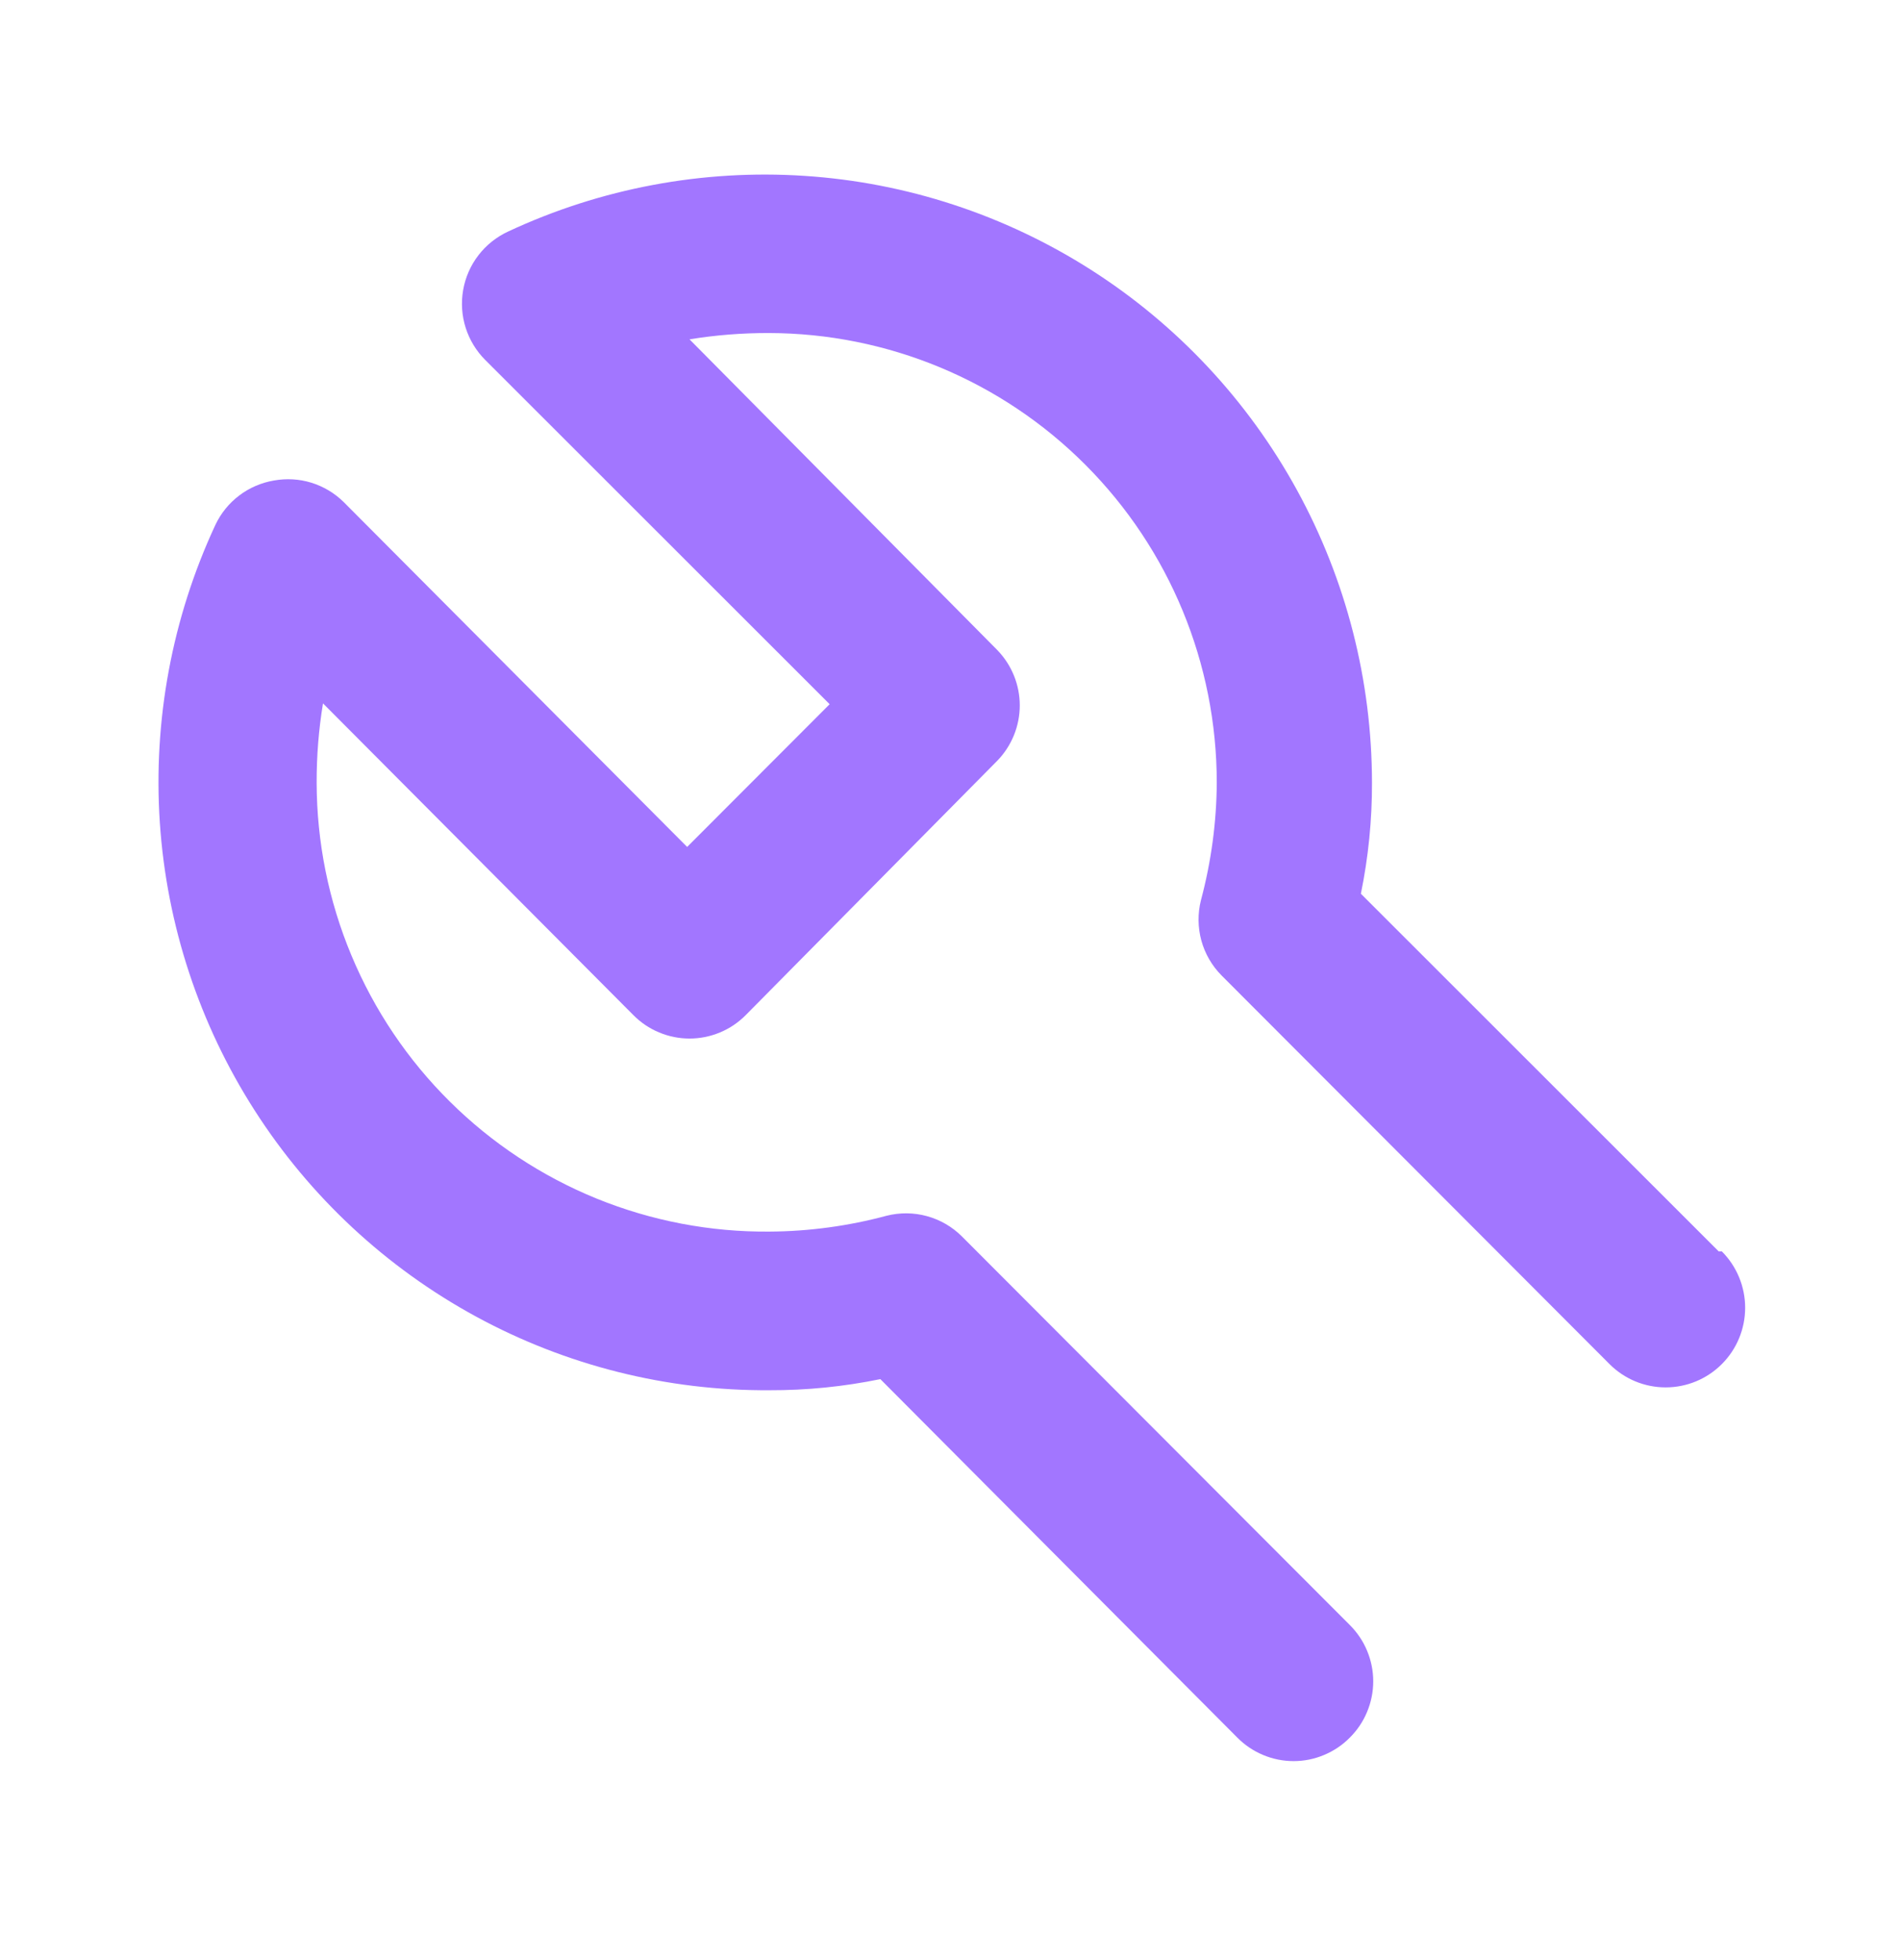 <svg width="32" height="33" viewBox="0 0 32 33" fill="none" xmlns="http://www.w3.org/2000/svg">
<path d="M28.947 21.069L22.92 15.047C23.046 14.432 23.109 13.806 23.107 13.178C23.106 11.456 22.672 9.762 21.845 8.253C21.018 6.744 19.825 5.468 18.375 4.543C16.925 3.618 15.265 3.073 13.55 2.961C11.835 2.848 10.118 3.17 8.56 3.897C8.363 3.988 8.19 4.125 8.058 4.297C7.925 4.469 7.837 4.671 7.8 4.885C7.763 5.097 7.778 5.314 7.843 5.519C7.908 5.723 8.021 5.909 8.173 6.061L13.973 11.856L11.573 14.259L5.787 8.451C5.634 8.301 5.448 8.19 5.244 8.127C5.04 8.064 4.824 8.052 4.613 8.09C4.401 8.126 4.2 8.212 4.028 8.343C3.856 8.473 3.719 8.643 3.627 8.838C2.898 10.404 2.577 12.128 2.692 13.852C2.808 15.575 3.357 17.241 4.289 18.695C5.22 20.149 6.504 21.343 8.02 22.167C9.536 22.991 11.235 23.417 12.96 23.406C13.587 23.408 14.213 23.345 14.827 23.219L20.84 29.255C20.964 29.38 21.111 29.479 21.274 29.547C21.436 29.615 21.611 29.65 21.787 29.65C21.963 29.65 22.137 29.615 22.299 29.547C22.462 29.479 22.61 29.38 22.733 29.255C22.858 29.131 22.958 28.983 23.025 28.82C23.093 28.657 23.128 28.483 23.128 28.307C23.128 28.13 23.093 27.956 23.025 27.793C22.958 27.63 22.858 27.483 22.733 27.358L16.2 20.816C16.037 20.653 15.834 20.536 15.612 20.475C15.39 20.414 15.156 20.412 14.933 20.468C14.29 20.641 13.627 20.731 12.96 20.735C11.963 20.744 10.974 20.555 10.05 20.18C9.126 19.804 8.285 19.249 7.576 18.546C6.867 17.844 6.304 17.008 5.919 16.086C5.534 15.165 5.335 14.177 5.333 13.178C5.332 12.73 5.367 12.284 5.44 11.842L10.667 17.09C10.791 17.215 10.938 17.315 11.101 17.382C11.263 17.45 11.437 17.485 11.613 17.485C11.789 17.485 11.964 17.45 12.126 17.382C12.289 17.315 12.436 17.215 12.56 17.09L16.8 12.804C17.04 12.555 17.175 12.222 17.175 11.876C17.175 11.53 17.04 11.197 16.8 10.948L11.613 5.713C12.054 5.641 12.5 5.606 12.947 5.607C14.95 5.61 16.869 6.409 18.284 7.829C19.699 9.248 20.493 11.172 20.493 13.178C20.489 13.845 20.399 14.509 20.227 15.154C20.17 15.377 20.173 15.612 20.233 15.834C20.294 16.056 20.411 16.259 20.573 16.422L27.107 22.965C27.358 23.217 27.698 23.358 28.053 23.358C28.409 23.358 28.749 23.217 29 22.965C29.251 22.714 29.392 22.373 29.392 22.017C29.392 21.662 29.251 21.321 29 21.069H28.947Z" fill="#A276FF"/>
</svg>
